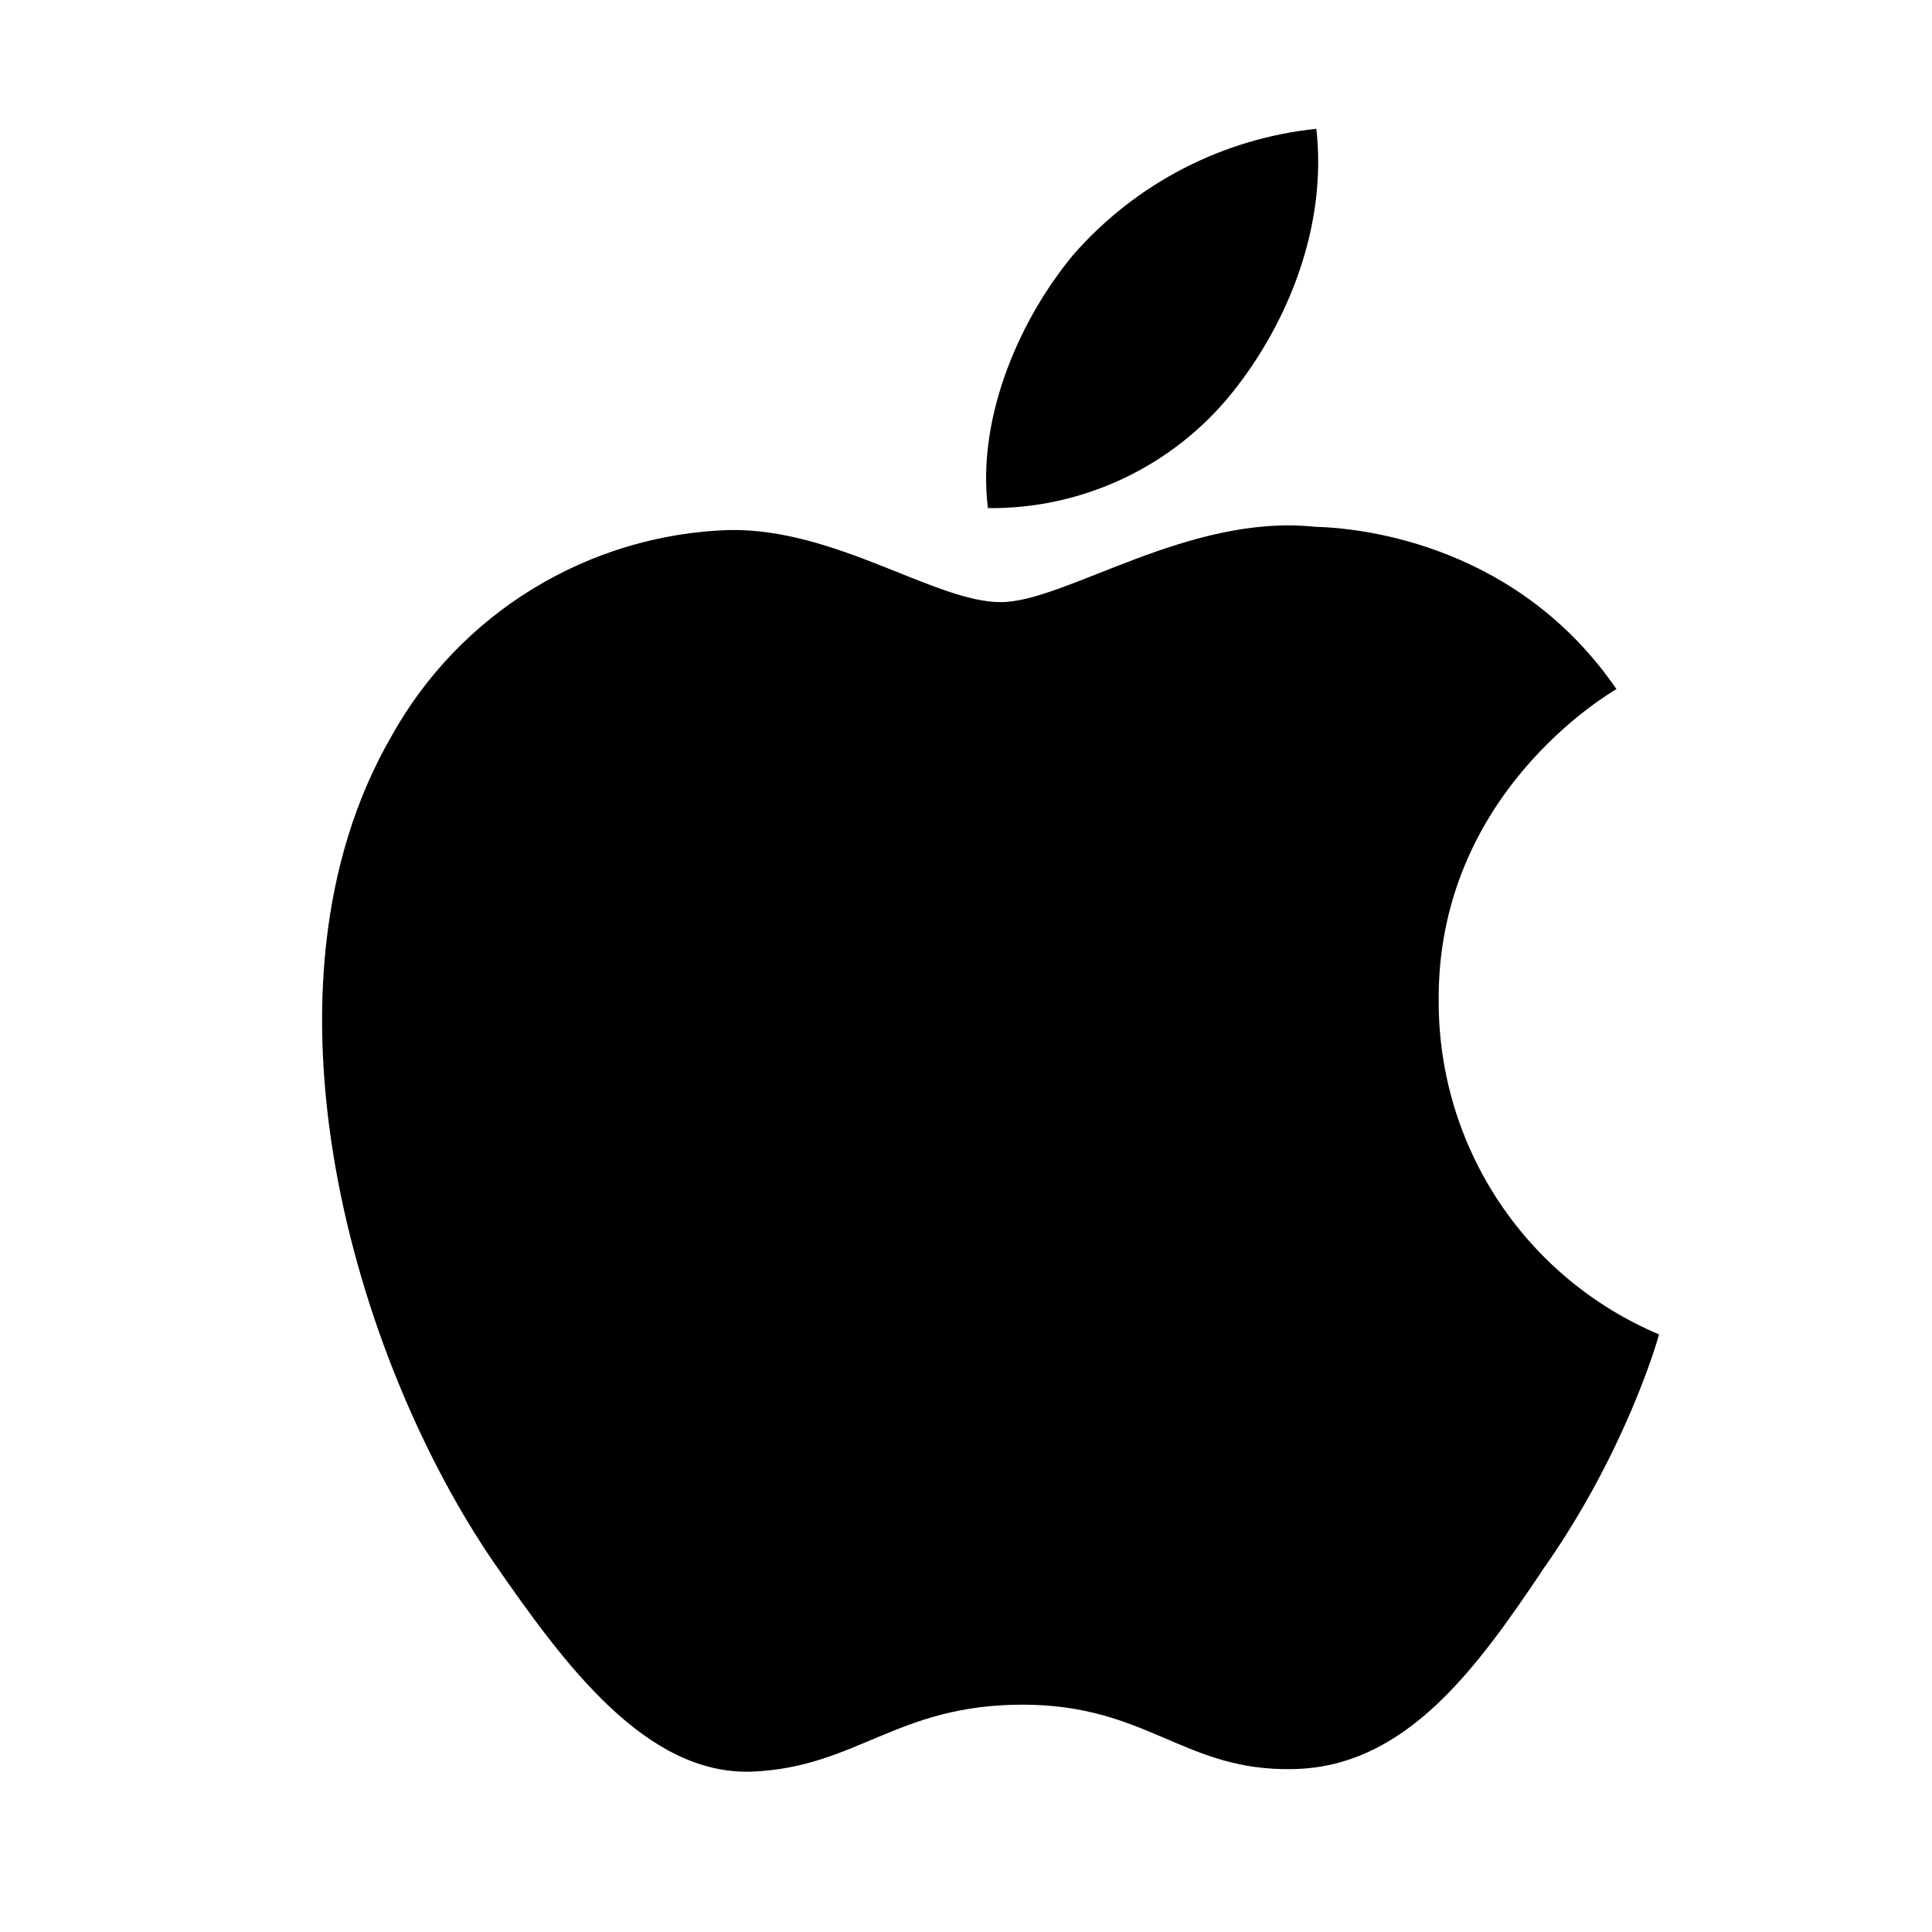 <svg width="30" height="30" viewBox="0 0 30 30" fill="none" xmlns="http://www.w3.org/2000/svg">
<path fill-rule="evenodd" clip-rule="evenodd" d="M22.34 15.57C22.342 16.669 22.667 17.744 23.275 18.66C23.883 19.576 24.747 20.292 25.76 20.72C25.74 20.82 25.23 22.56 23.98 24.34C22.93 25.91 21.83 27.44 20.08 27.47C18.39 27.51 17.82 26.47 15.88 26.47C13.92 26.47 13.31 27.44 11.68 27.51C10.03 27.57 8.76 25.84 7.68 24.28C5.5 21.11 3.81 15.35 6.08 11.43C6.603 10.489 7.36 9.7 8.278 9.14C9.197 8.579 10.245 8.265 11.32 8.23C12.98 8.2 14.52 9.35 15.54 9.35C16.54 9.35 18.45 7.97 20.42 8.18C21.24 8.2 23.59 8.5 25.1 10.7C24.97 10.78 22.3 12.34 22.34 15.57V15.57ZM19.14 6.09C18.685 6.659 18.106 7.116 17.448 7.428C16.789 7.74 16.069 7.898 15.34 7.89C15.16 6.43 15.88 4.89 16.68 3.94C17.645 2.844 18.987 2.151 20.44 2C20.61 3.5 20.01 5 19.14 6.09Z" fill="black"/>
</svg>
